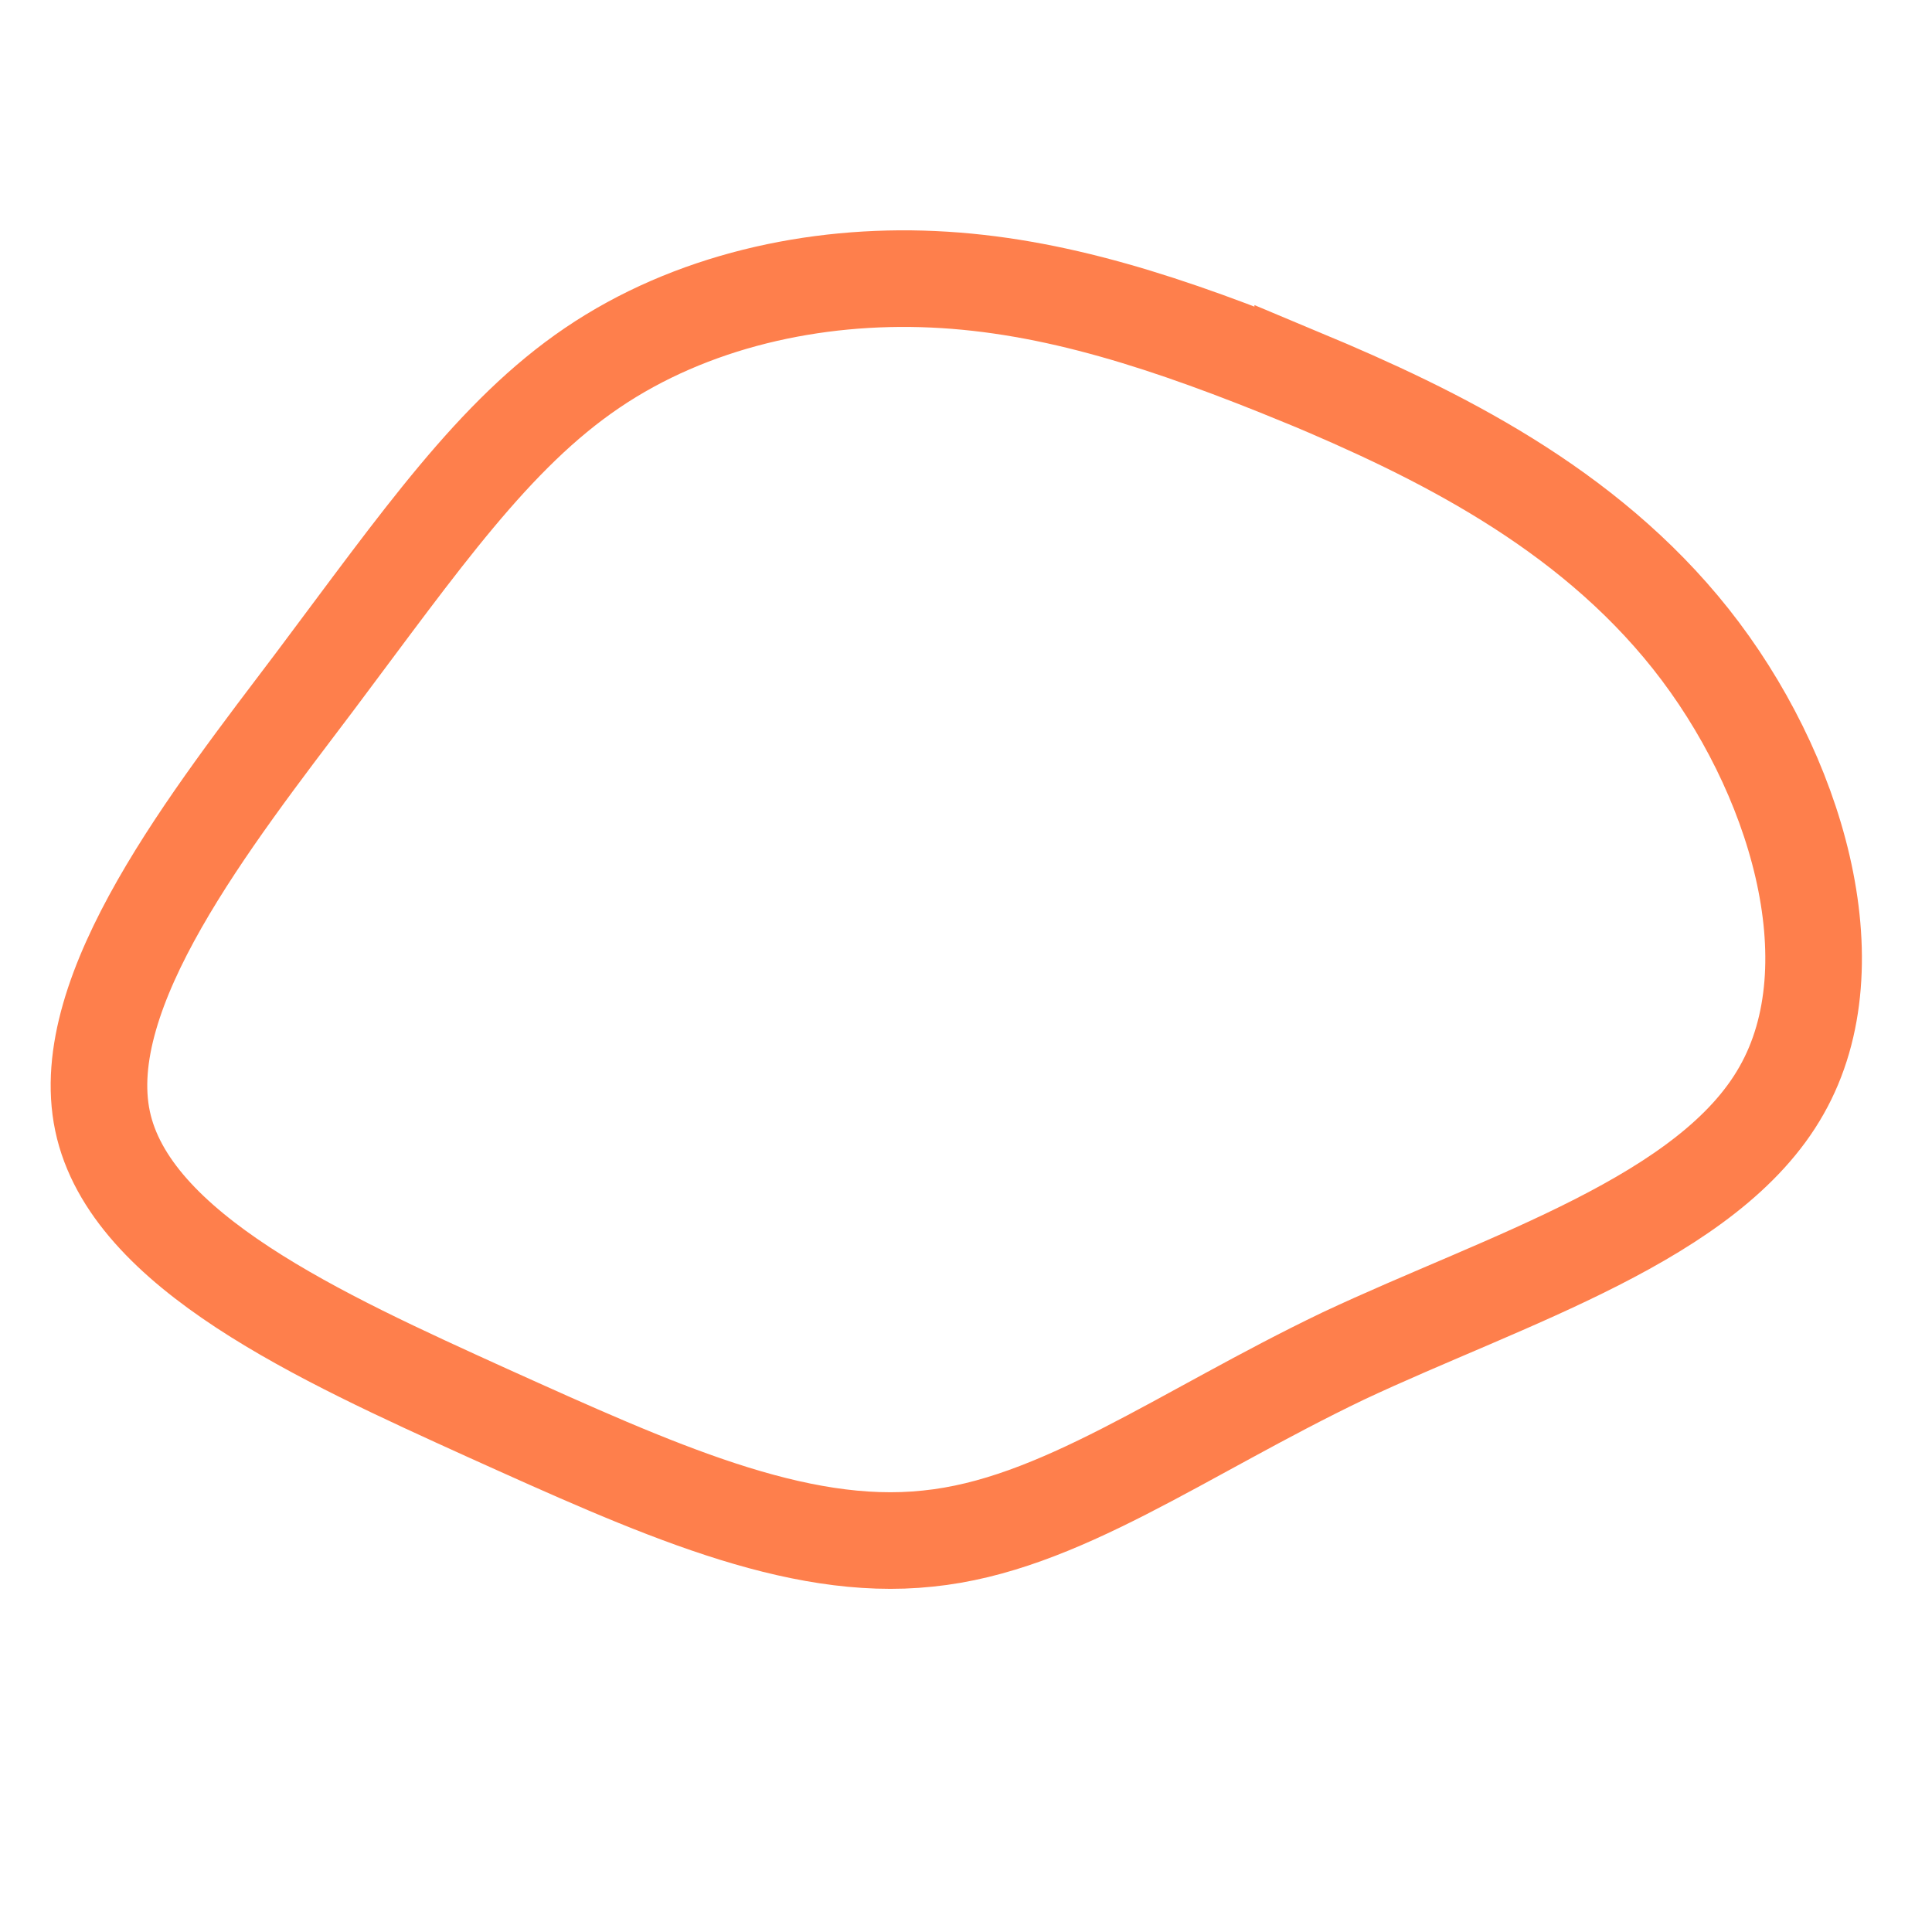 <?xml version="1.0" encoding="UTF-8" standalone="no"?>
<svg
   viewBox="0 0 30 30"
   version="1.1"
   id="svg4"
   sodipodi:docname="no-fill-blob3.svg"
   width="30"
   height="30"
   inkscape:version="1.2.2 (732a01da63, 2022-12-09)"
   xmlns:inkscape="http://www.inkscape.org/namespaces/inkscape"
   xmlns:sodipodi="http://sodipodi.sourceforge.net/DTD/sodipodi-0.dtd"
   xmlns="http://www.w3.org/2000/svg"
   xmlns:svg="http://www.w3.org/2000/svg">
  <defs
     id="defs8" />
  <sodipodi:namedview
     id="namedview6"
     pagecolor="#ffffff"
     bordercolor="#000000"
     borderopacity="0.25"
     inkscape:showpageshadow="2"
     inkscape:pageopacity="0.0"
     inkscape:pagecheckerboard="0"
     inkscape:deskcolor="#d1d1d1"
     showgrid="false"
     inkscape:zoom="16.58"
     inkscape:cx="19.843185"
     inkscape:cy="20.144753"
     inkscape:window-width="1920"
     inkscape:window-height="1009"
     inkscape:window-x="-8"
     inkscape:window-y="-8"
     inkscape:window-maximized="1"
     inkscape:current-layer="svg4" />
  <path
     fill="#fe7f4c"
     d="m 20.229,5.864 c 2.071,0.866 4.396,2.003 6.026,4.057 1.629,2.054 2.529,5.041 1.409,7.01 -1.12,1.986 -4.277,2.936 -6.806,4.125 -2.512,1.205 -4.413,2.631 -6.45,2.835 C 12.354,24.111 10.164,23.11 7.567,21.939 4.987,20.767 2.016,19.426 1.592,17.407 1.168,15.387 3.273,12.722 4.902,10.566 6.532,8.393 7.669,6.747 9.196,5.712 10.724,4.676 12.642,4.252 14.492,4.337 c 1.867,0.085 3.666,0.679 5.737,1.528 z"
     id="path2"
     style="fill:none;stroke:#fe7f4c;stroke-width:1.5;stroke-opacity:1;stroke-dasharray:none" />
</svg>
